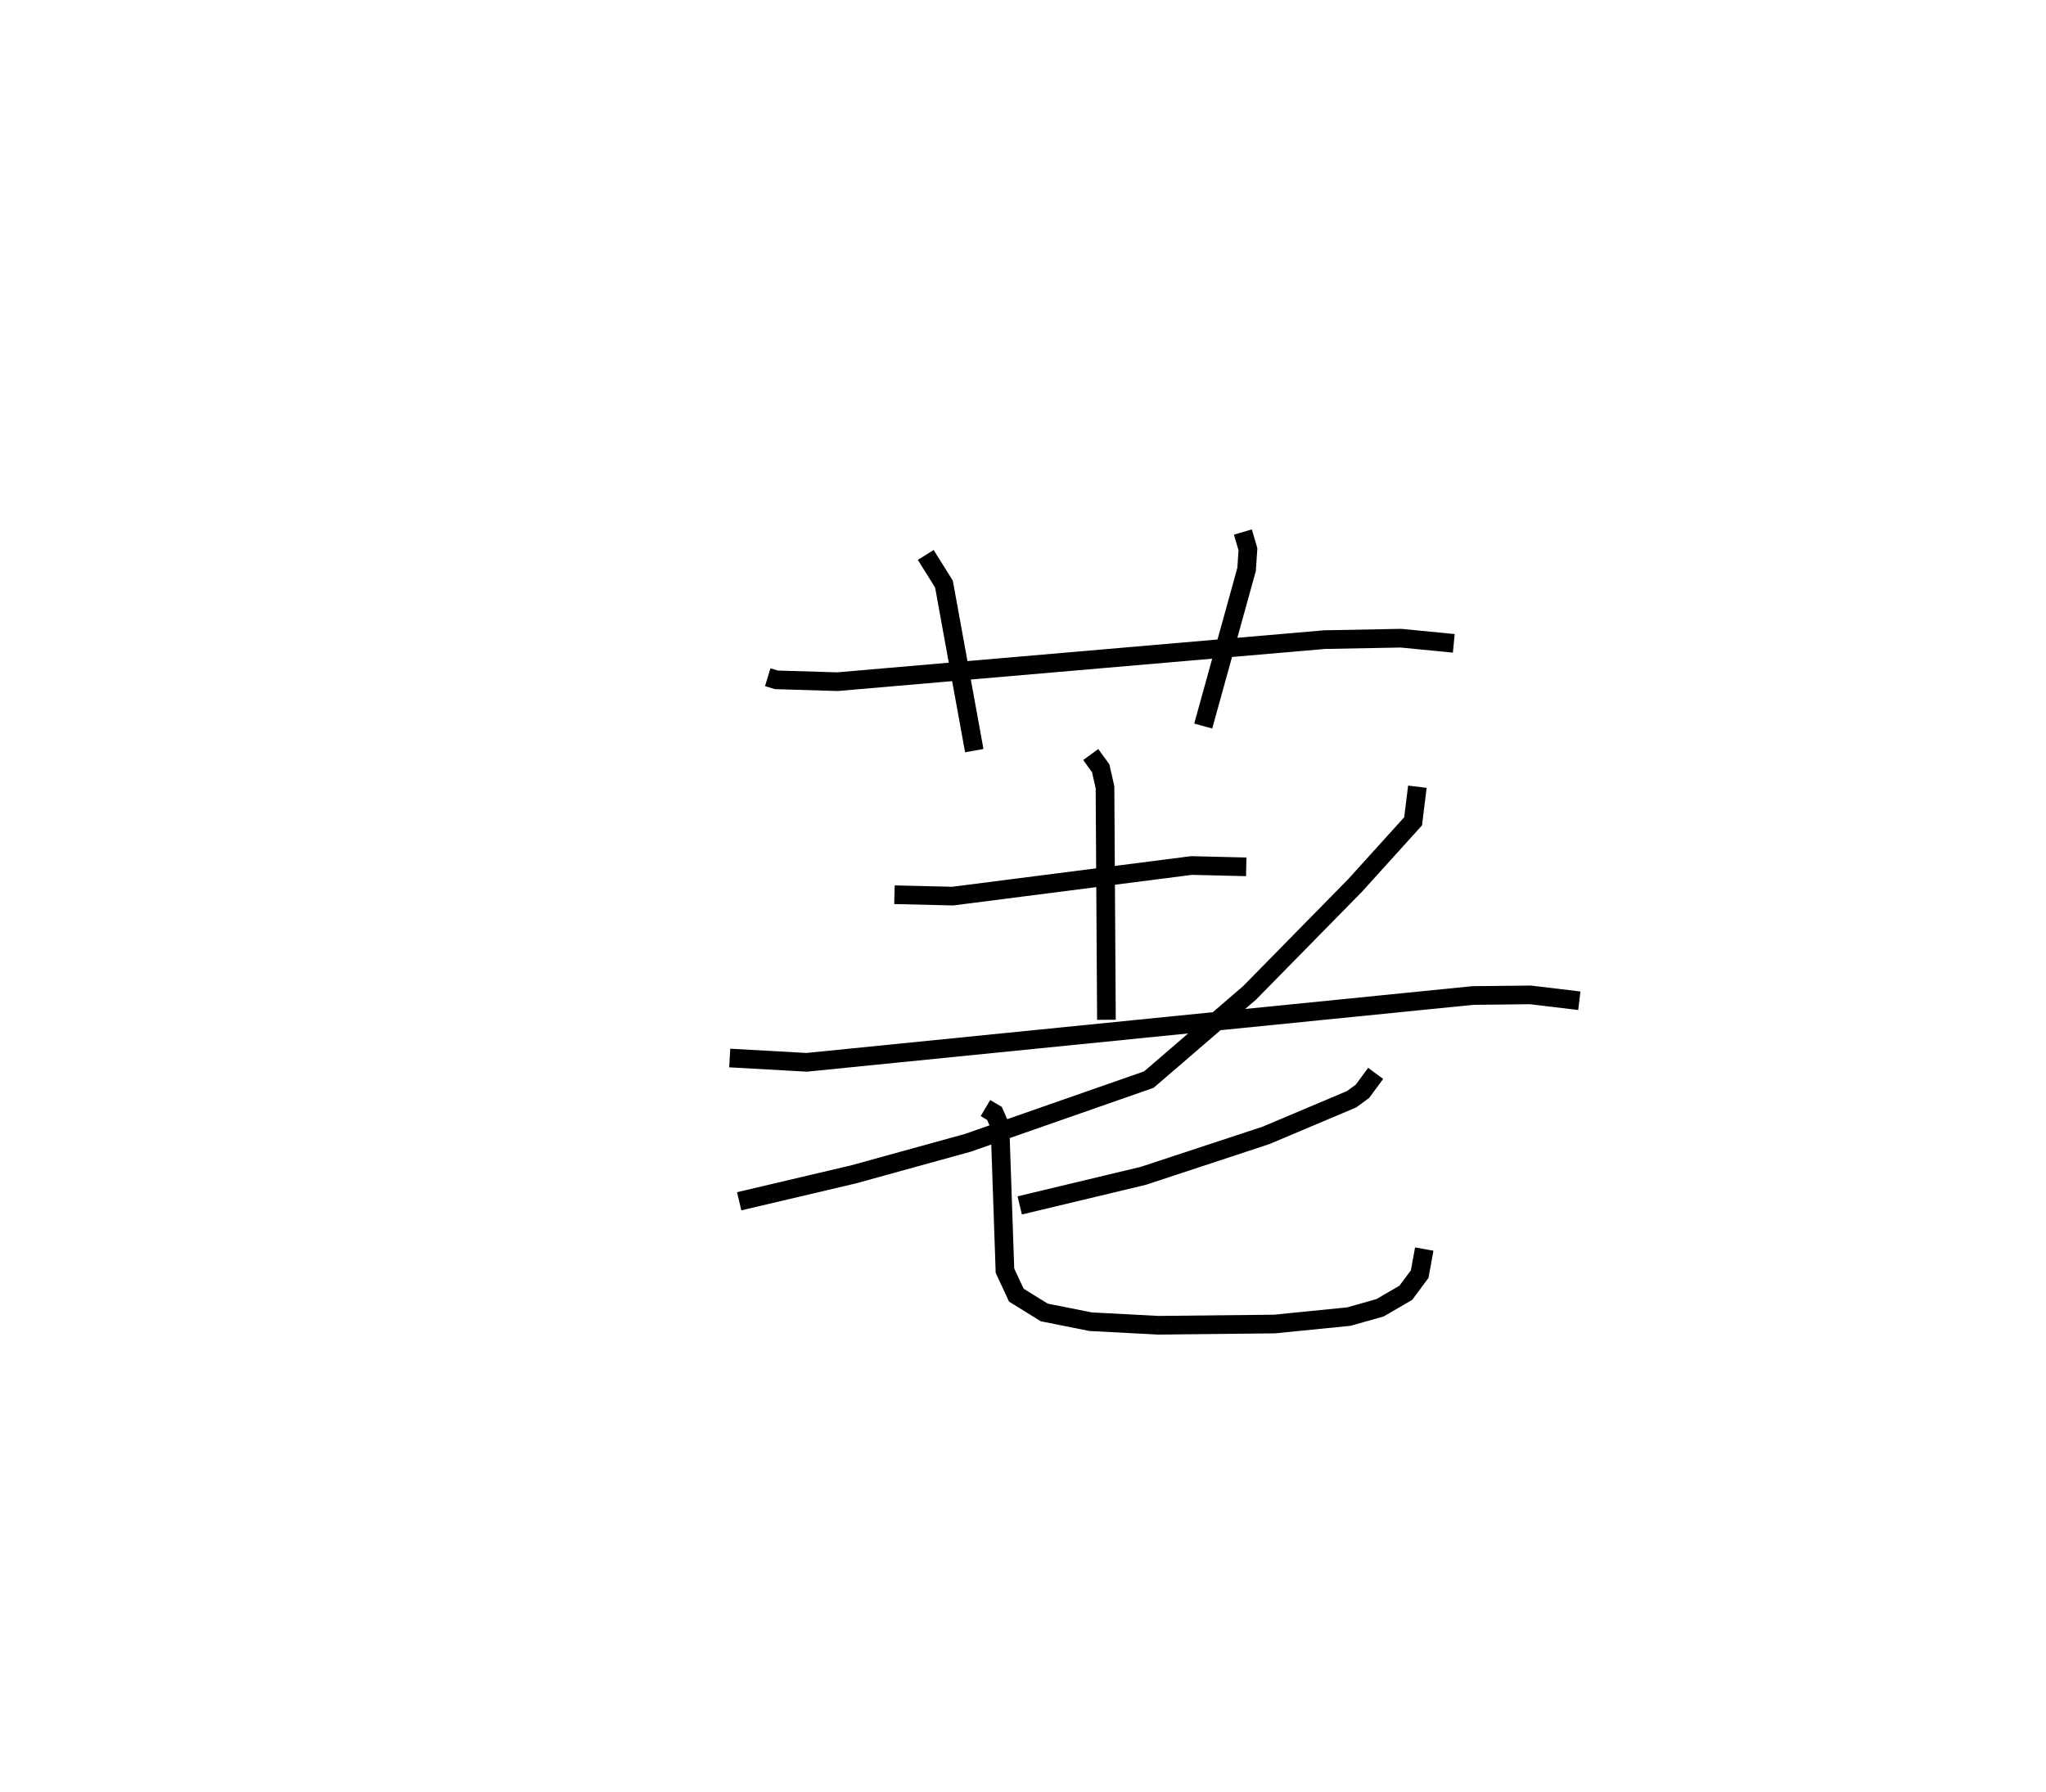 <?xml version="1.0" encoding="utf-8" ?>
<svg baseProfile="full" height="96.019" version="1.1" width="109.623" xmlns="http://www.w3.org/2000/svg" xmlns:ev="http://www.w3.org/2001/xml-events" xmlns:xlink="http://www.w3.org/1999/xlink"><defs /><rect fill="white" height="96.019" width="109.623" x="0" y="0" /><path d="M25,25 m0.0,0.0 m16.134,11.291 l0.461,0.14 3.271,0.099 l26.104,-2.254 4.089,-0.077 l2.834,0.277 m-28.292,-4.738 l0.976,1.562 1.624,8.925 m14.392,-11.715 l0.271,0.923 -0.072,1.079 l-2.324,8.395 m-16.544,9.039 l3.123,0.075 12.794,-1.64 l2.932,0.071 m-8.332,-6.018 l0.535,0.737 0.229,1.018 l0.077,12.46 m-20.184,2.048 l4.124,0.23 35.695,-3.58 l3.078,-0.033 2.624,0.314 m-8.677,-11.469 l-0.229,1.854 -3.113,3.441 l-5.654,5.757 -5.391,4.642 l-9.702,3.389 -6.133,1.693 l-6.115,1.439 m34.102,-6.853 l-0.712,0.963 -0.585,0.426 l-4.575,1.932 -6.571,2.167 l-6.627,1.587 m-1.837,-5.217 l0.483,0.286 0.295,0.676 l0.267,7.753 0.611,1.312 l1.495,0.926 2.48,0.495 l3.632,0.191 6.226,-0.066 l3.983,-0.399 1.668,-0.471 l1.383,-0.804 0.743,-1.001 l0.245,-1.342 " fill="none" stroke="black" stroke-width="1" /></svg>